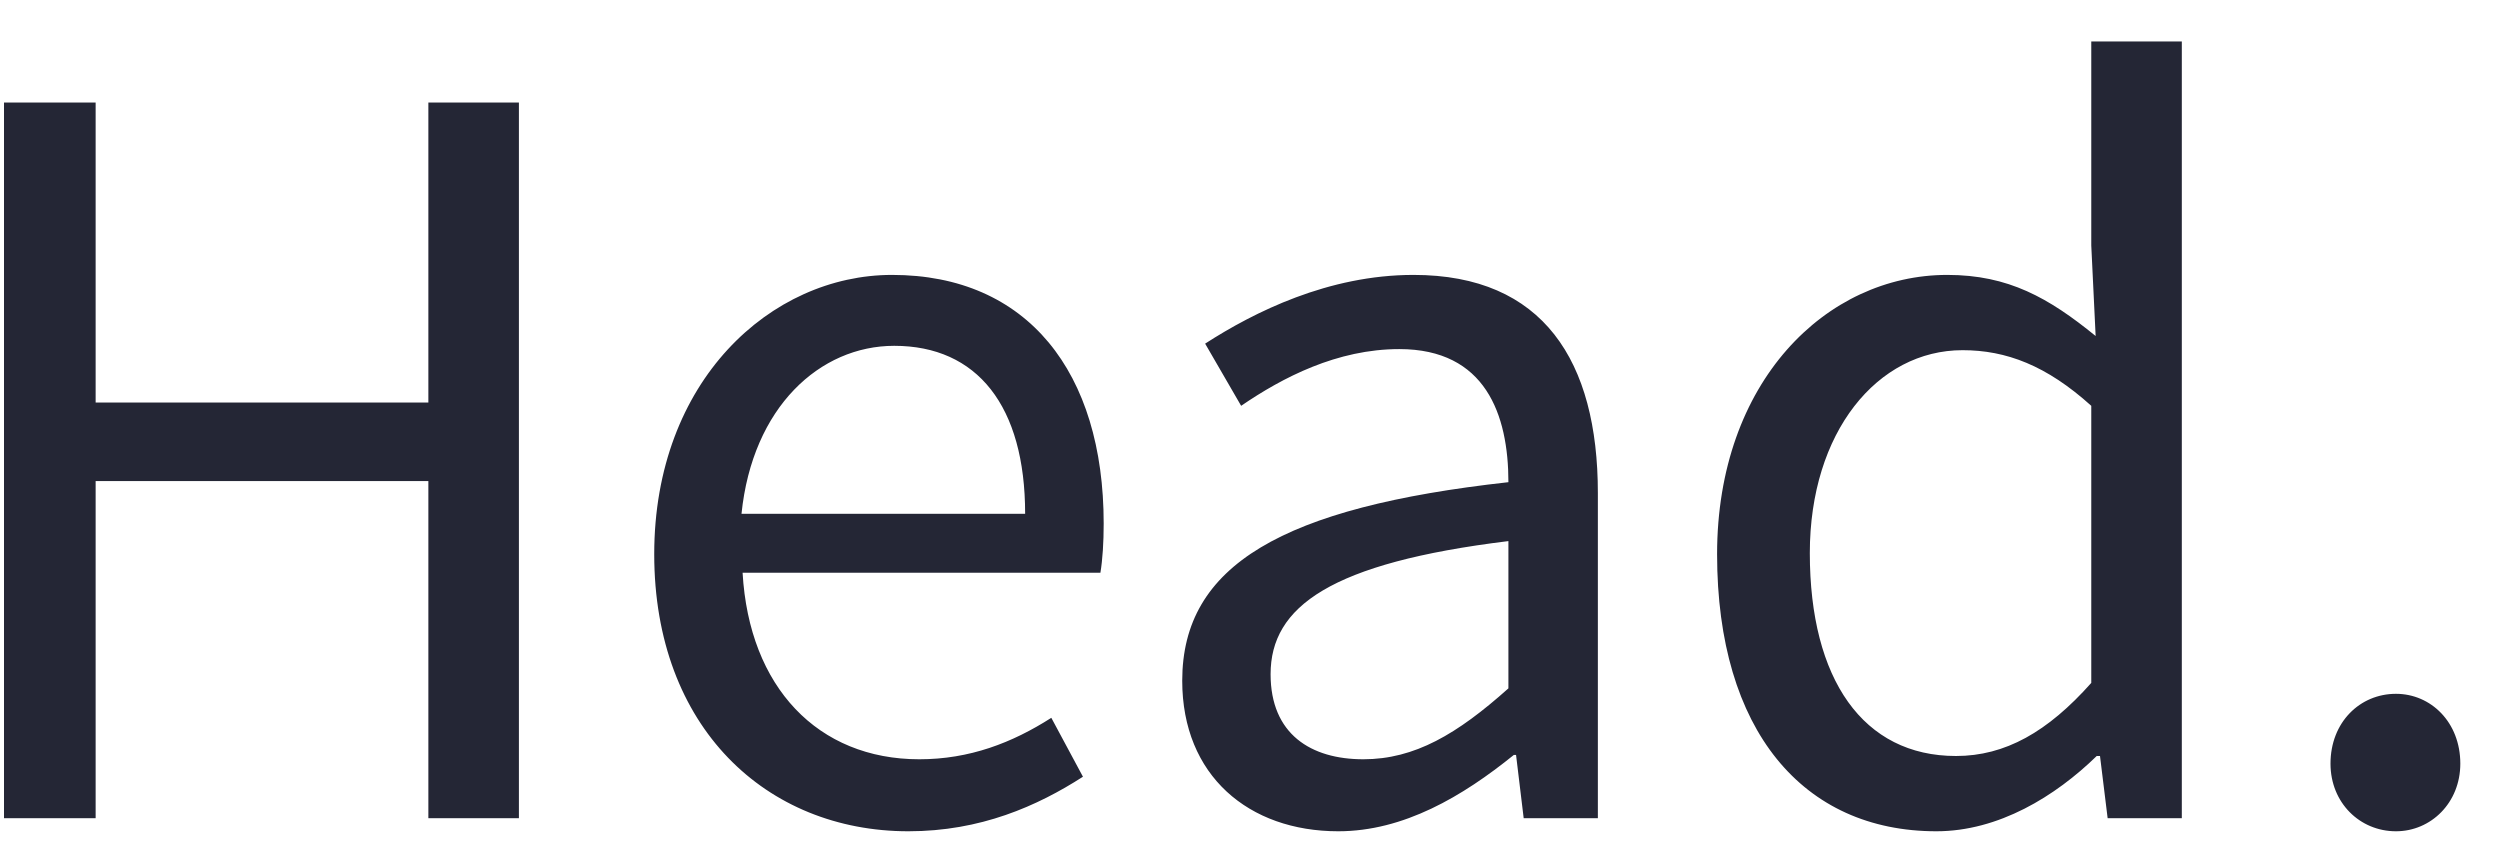 <svg width="55" height="19" viewBox="0 0 55 19" fill="none" xmlns="http://www.w3.org/2000/svg">
<path d="M0.088 18H2.104V10.584H9.424V18H11.416V2.256H9.424V8.856H2.104V2.256H0.088V18ZM14.393 12.192C14.393 16.008 16.865 18.288 19.985 18.288C21.569 18.288 22.817 17.736 23.825 17.088L23.129 15.792C22.265 16.344 21.329 16.704 20.225 16.704C17.993 16.704 16.481 15.12 16.337 12.6H24.209C24.257 12.312 24.281 11.928 24.281 11.52C24.281 8.184 22.601 6.048 19.625 6.048C16.961 6.048 14.393 8.376 14.393 12.192ZM16.313 11.304C16.553 8.952 18.041 7.608 19.673 7.608C21.497 7.608 22.553 8.928 22.553 11.304H16.313ZM26.009 14.976C26.009 17.064 27.473 18.288 29.441 18.288C30.881 18.288 32.177 17.52 33.305 16.608H33.353L33.521 18H35.153V10.848C35.153 7.944 33.953 6.048 31.097 6.048C29.225 6.048 27.593 6.864 26.513 7.56L27.305 8.928C28.217 8.304 29.417 7.68 30.785 7.68C32.681 7.68 33.185 9.12 33.185 10.608C28.217 11.16 26.009 12.432 26.009 14.976ZM27.953 14.832C27.953 13.344 29.273 12.384 33.185 11.904V15.144C32.057 16.152 31.121 16.704 29.993 16.704C28.841 16.704 27.953 16.152 27.953 14.832ZM37.776 12.192C37.776 16.08 39.672 18.288 42.6 18.288C43.968 18.288 45.216 17.52 46.128 16.632H46.2L46.368 18H48V0.912H46.008V5.4L46.104 7.392C45.072 6.552 44.184 6.048 42.84 6.048C40.176 6.048 37.776 8.4 37.776 12.192ZM39.816 12.168C39.816 9.504 41.304 7.704 43.176 7.704C44.136 7.704 45.024 8.04 46.008 8.928V15.024C45.048 16.104 44.112 16.632 43.032 16.632C40.992 16.632 39.816 14.952 39.816 12.168ZM51.271 16.8C51.271 17.664 51.919 18.288 52.711 18.288C53.479 18.288 54.127 17.664 54.127 16.8C54.127 15.888 53.479 15.264 52.711 15.264C51.919 15.264 51.271 15.888 51.271 16.8Z" fill="#242635"/>
</svg>
